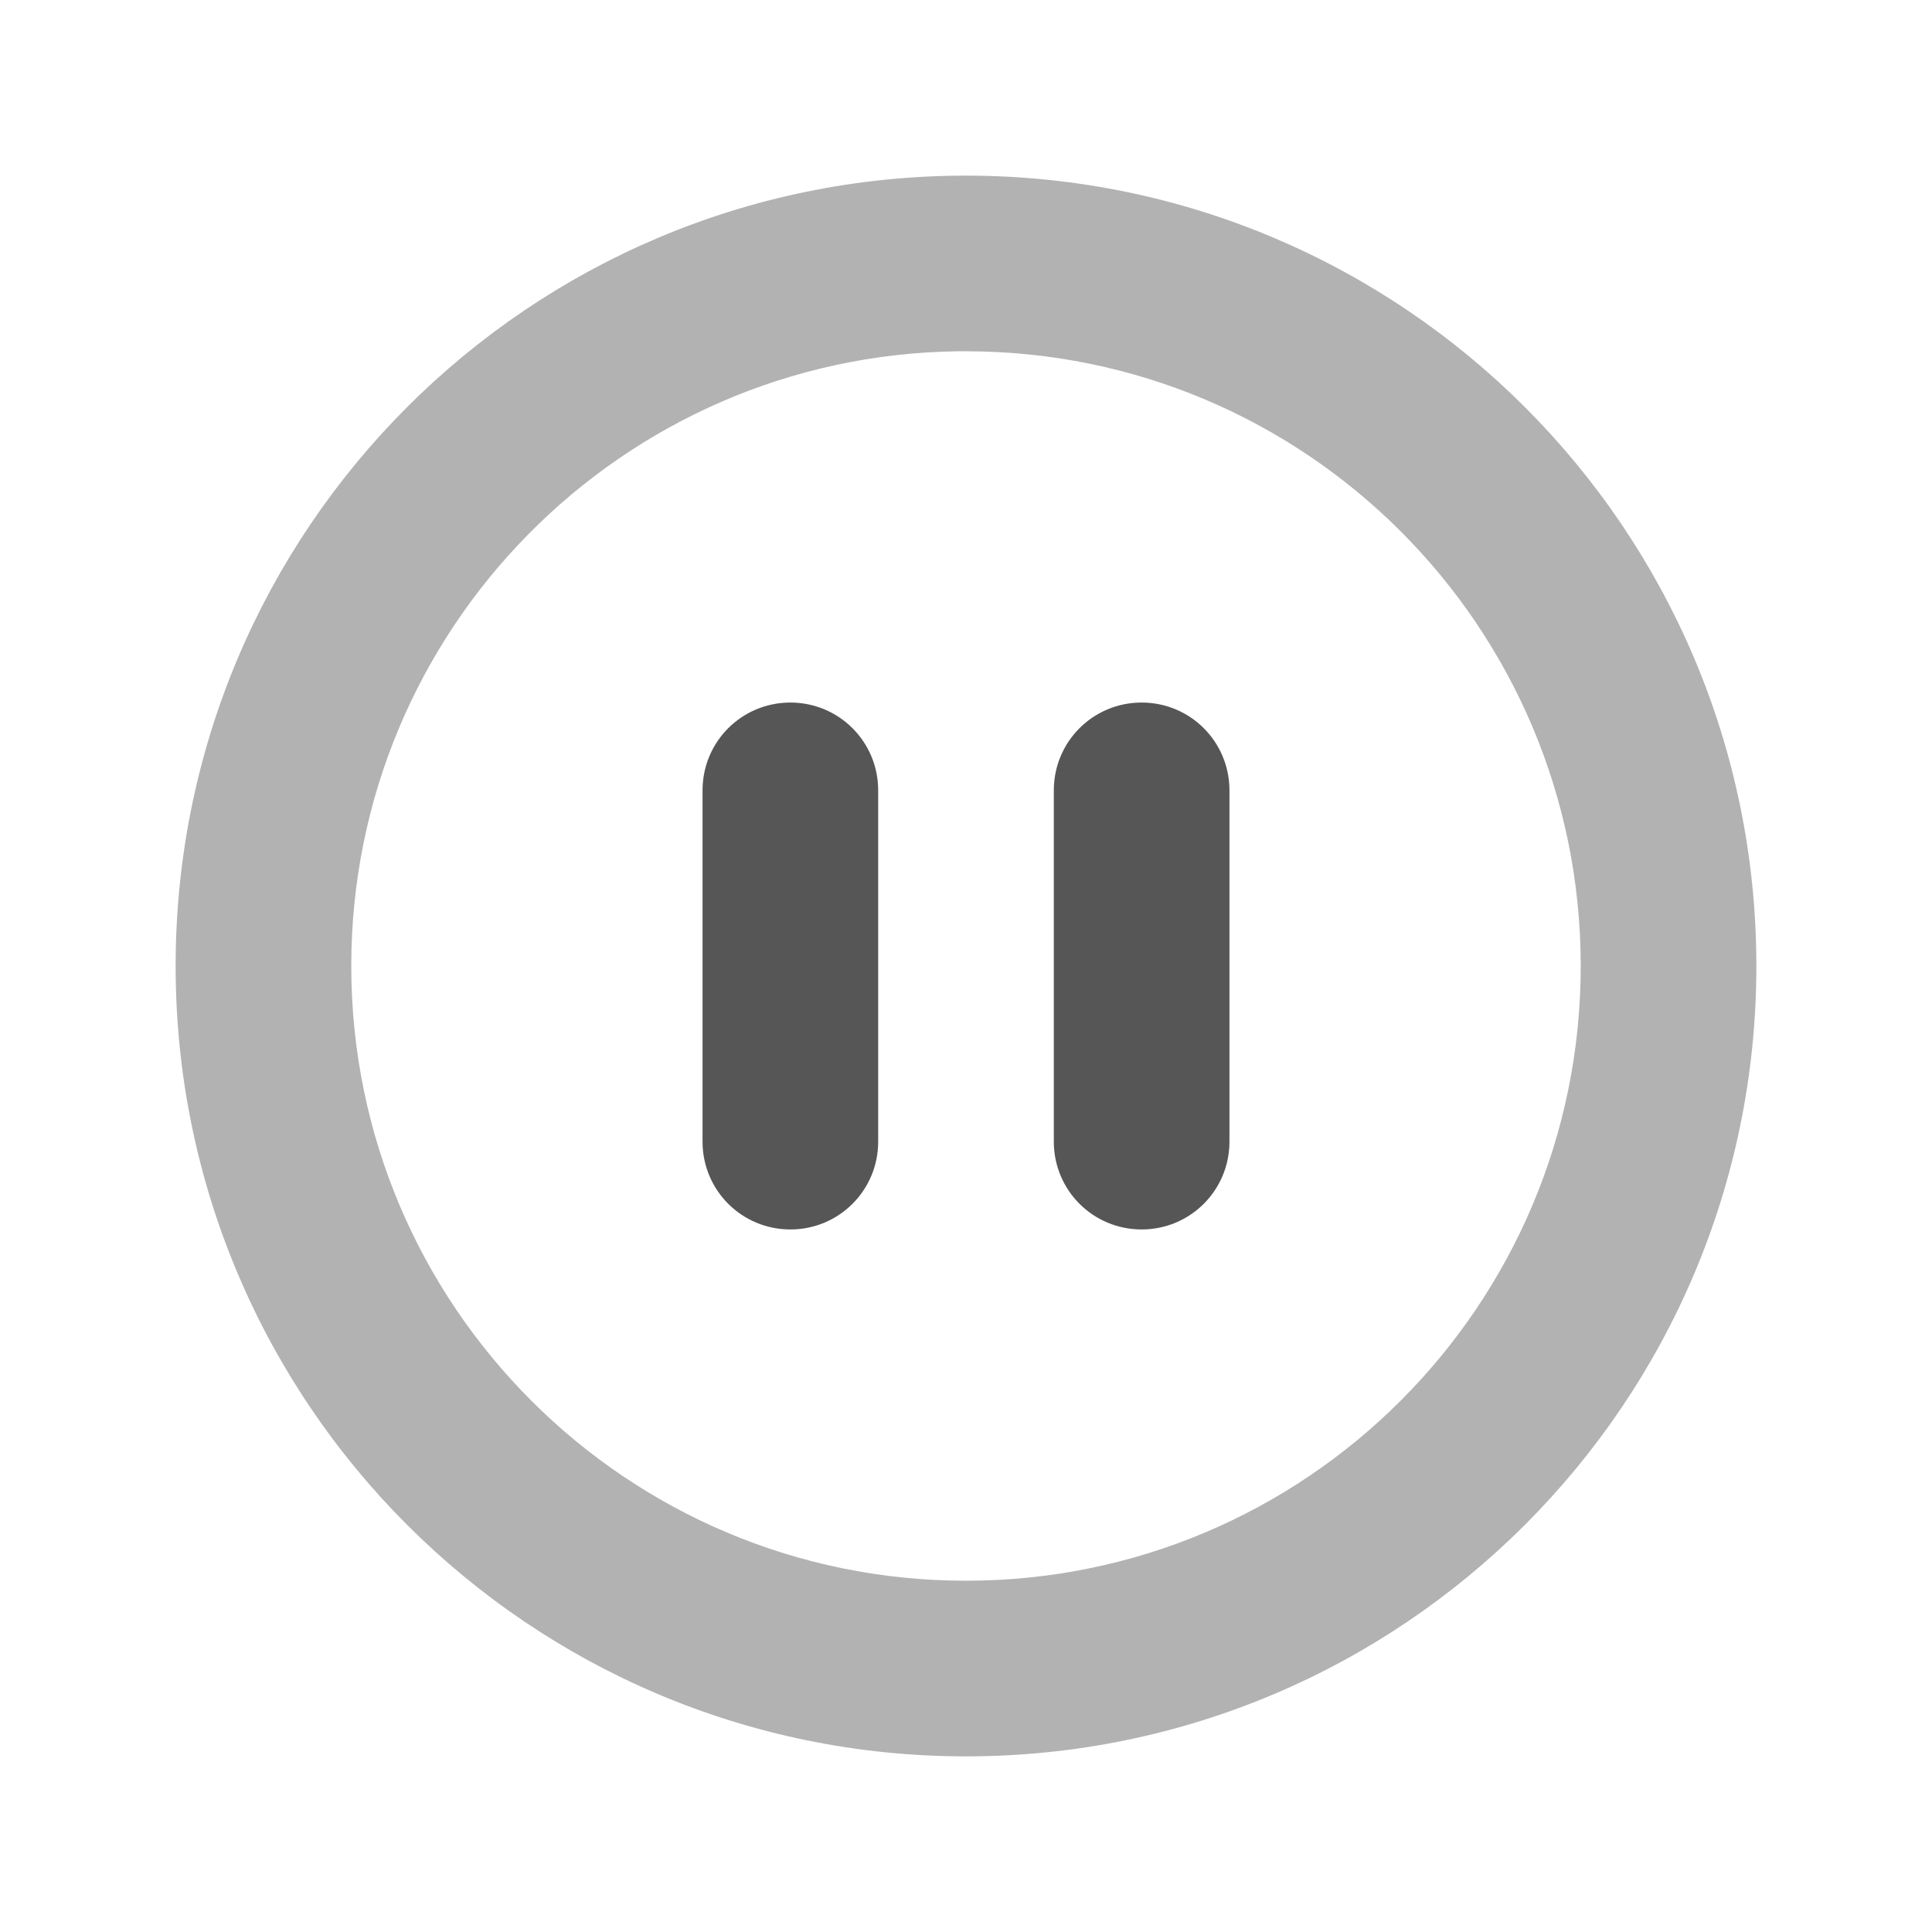<svg width="22" height="22" version="1.1" xmlns="http://www.w3.org/2000/svg">
 <defs>
  <style id="current-color-scheme" type="text/css">.ColorScheme-Text { color:#565656; } .ColorScheme-Highlight { color:#4285f4; }</style>
 </defs>
 <path class="ColorScheme-Text" d="m10.99 2c-4.967 0.005-8.99 4.033-8.99 9 0 4.971 4.029 9 9 9 4.971 0 9-4.029 9-9 0-4.971-4.029-9-9-9zm-0.084 2c0.031-2.093e-4 0.062-2.093e-4 0.094 0 3.866 0 7 3.134 7 7 0 3.866-3.134 7-7 7-3.866 0-7-3.134-7-7-3.438e-4 -3.83 3.077-6.949 6.906-7z" fill="currentColor" opacity=".45"/>
 <path class="ColorScheme-Text" d="m9 8c-0.554 0-1 0.446-1 1v4c0 0.554 0.446 1 1 1 0.554 0 1-0.446 1-1v-4c0-0.554-0.446-1-1-1zm4 0c-0.554 0-1 0.446-1 1v4c0 0.554 0.446 1 1 1s1-0.446 1-1v-4c0-0.554-0.446-1-1-1z" fill="currentColor"/>
</svg>
